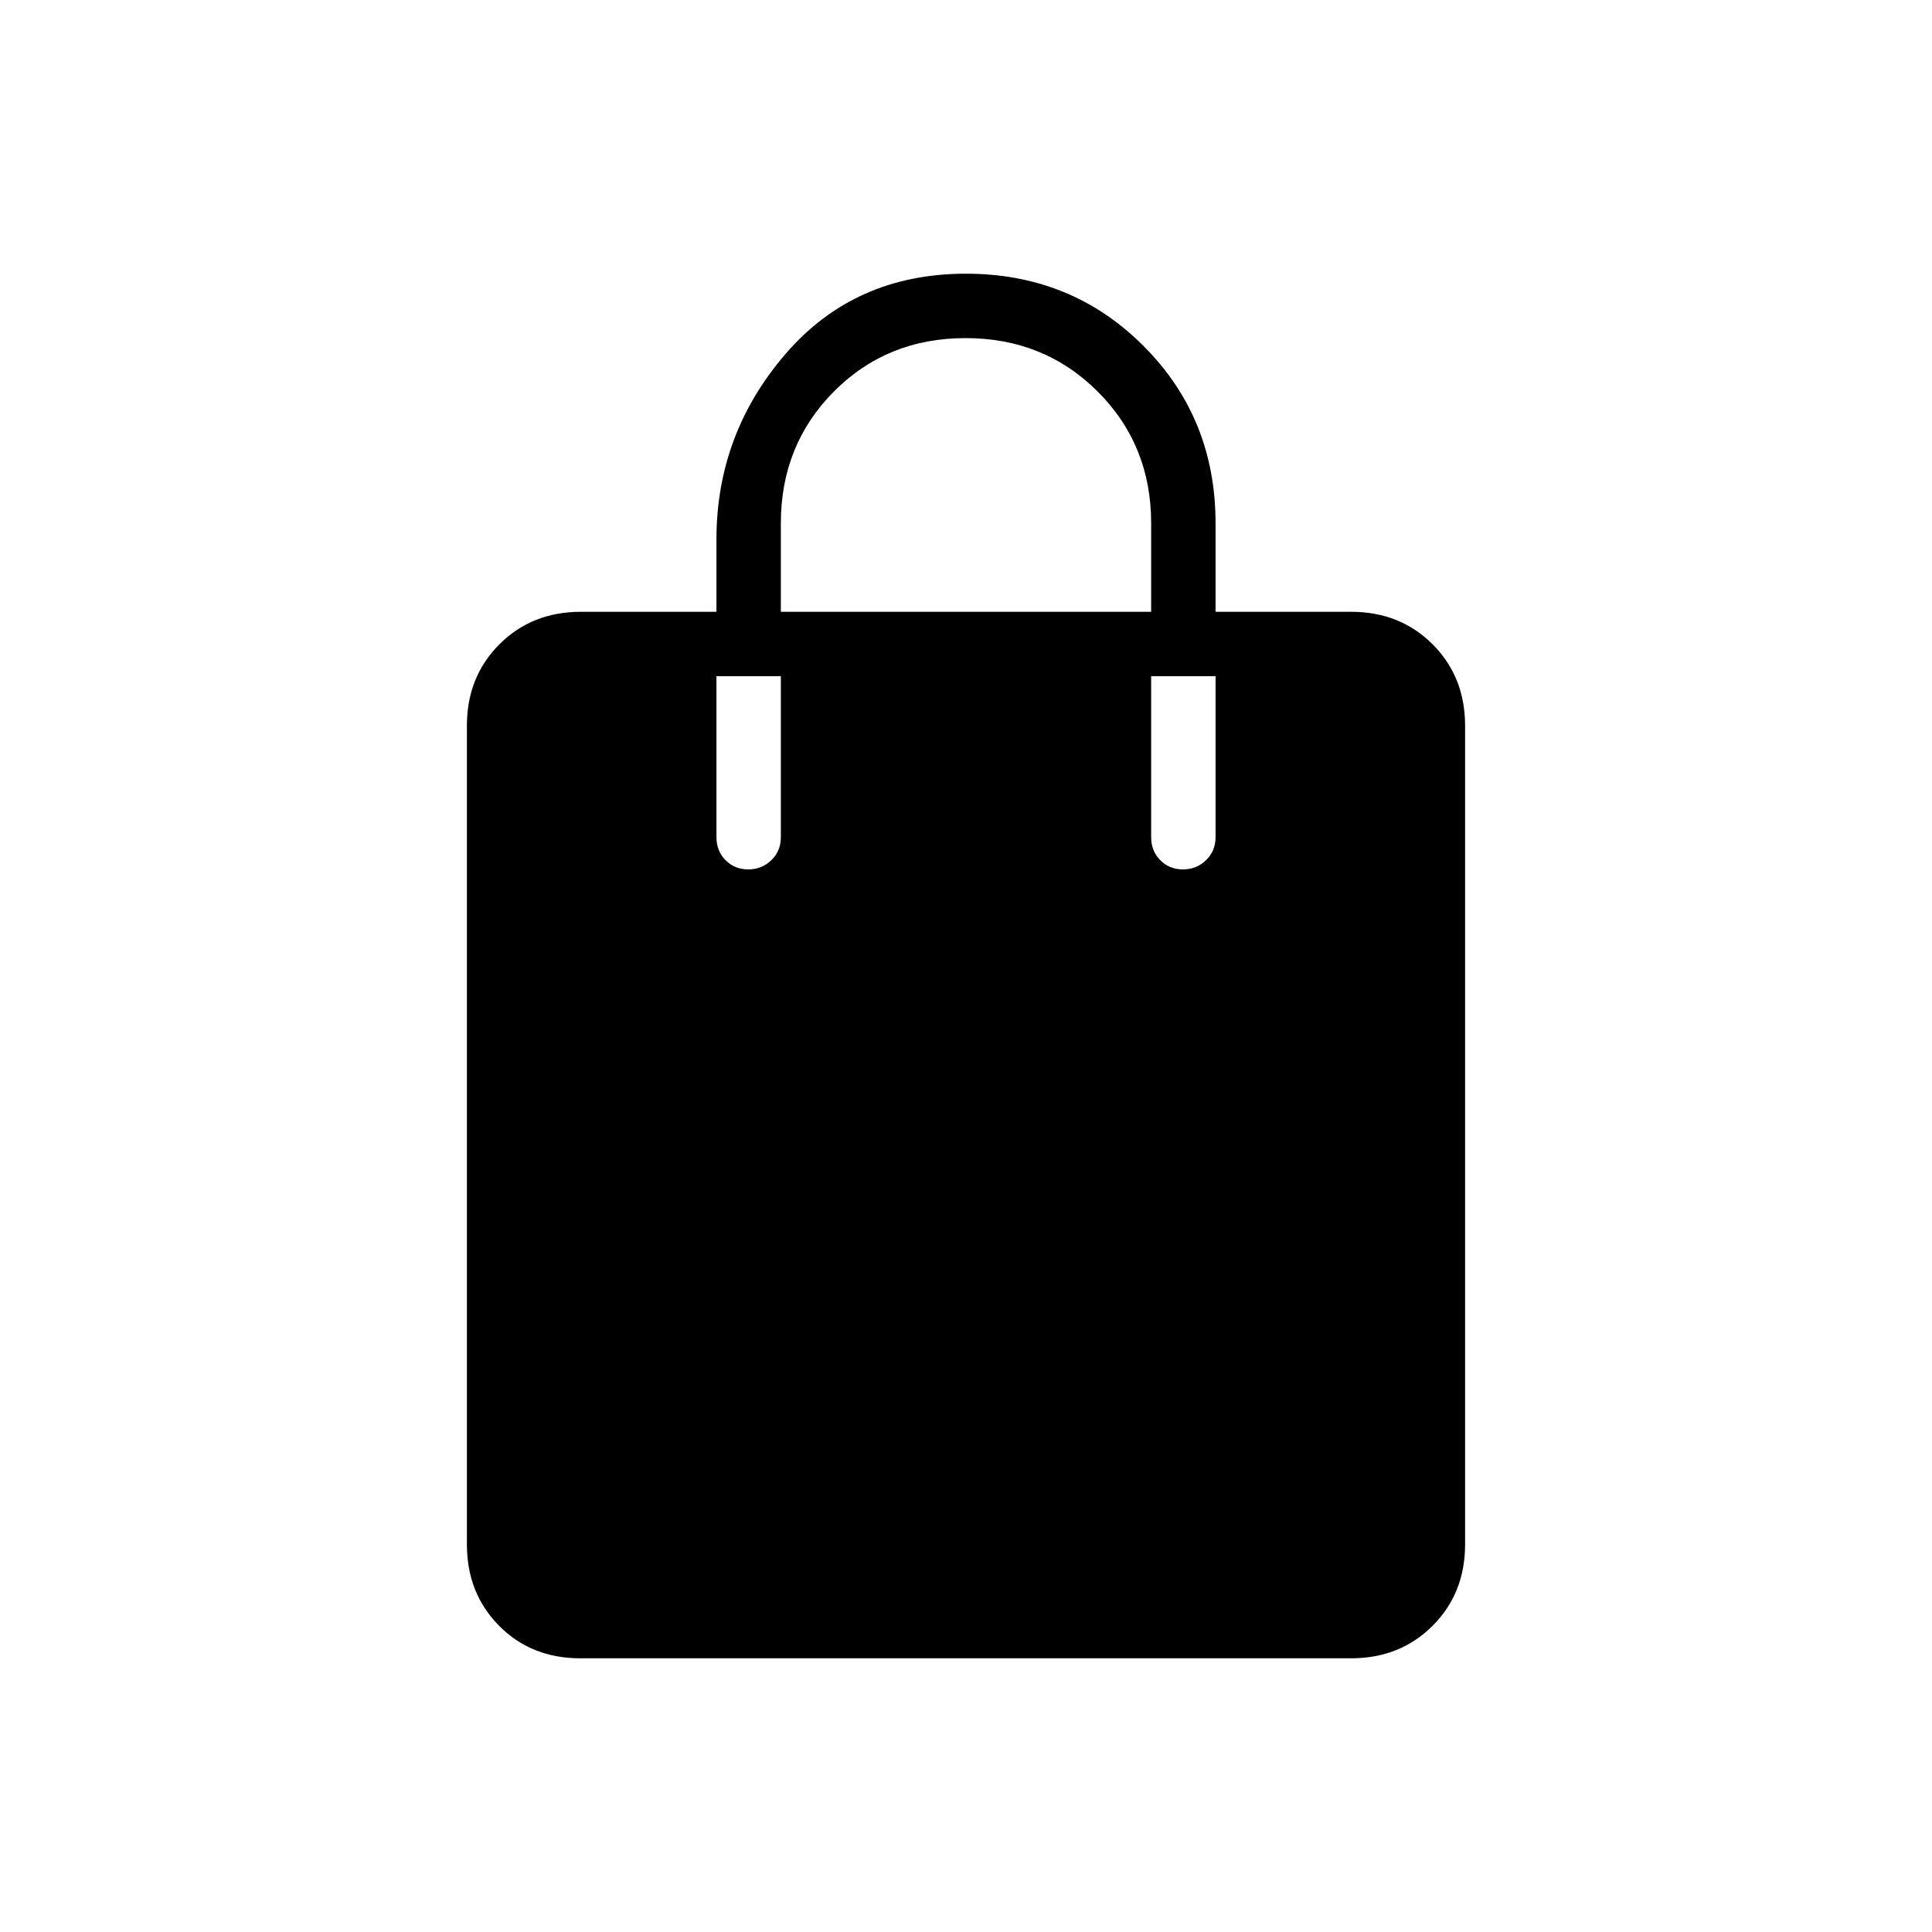 <svg xmlns="http://www.w3.org/2000/svg" height="20" viewBox="0 -960 960 960" width="20"><path d="M288.33-136Q264-136 248-152.15t-16-40.47v-406.76q0-24.32 16.15-40.47T288.62-656H356v-36q0-52.31 34.35-92.15Q424.69-824 480-824q52.31 0 88.15 35.85Q604-752.31 604-700v44h67.38q24.32 0 40.47 16.15T728-599.38v406.76q0 24.32-16.16 40.47T671.34-136H288.33ZM388-656h184v-44q0-38.93-26.6-65.47Q518.81-792 479.79-792q-39.02 0-65.41 26.53Q388-738.93 388-700v44Zm199.79 128q6.75 0 11.48-4.58T604-544v-80h-32v80q0 6.84 4.52 11.42t11.27 4.58Zm-216 0q6.75 0 11.48-4.58T388-544v-80h-32v80q0 6.84 4.52 11.42t11.27 4.58Z"/></svg>